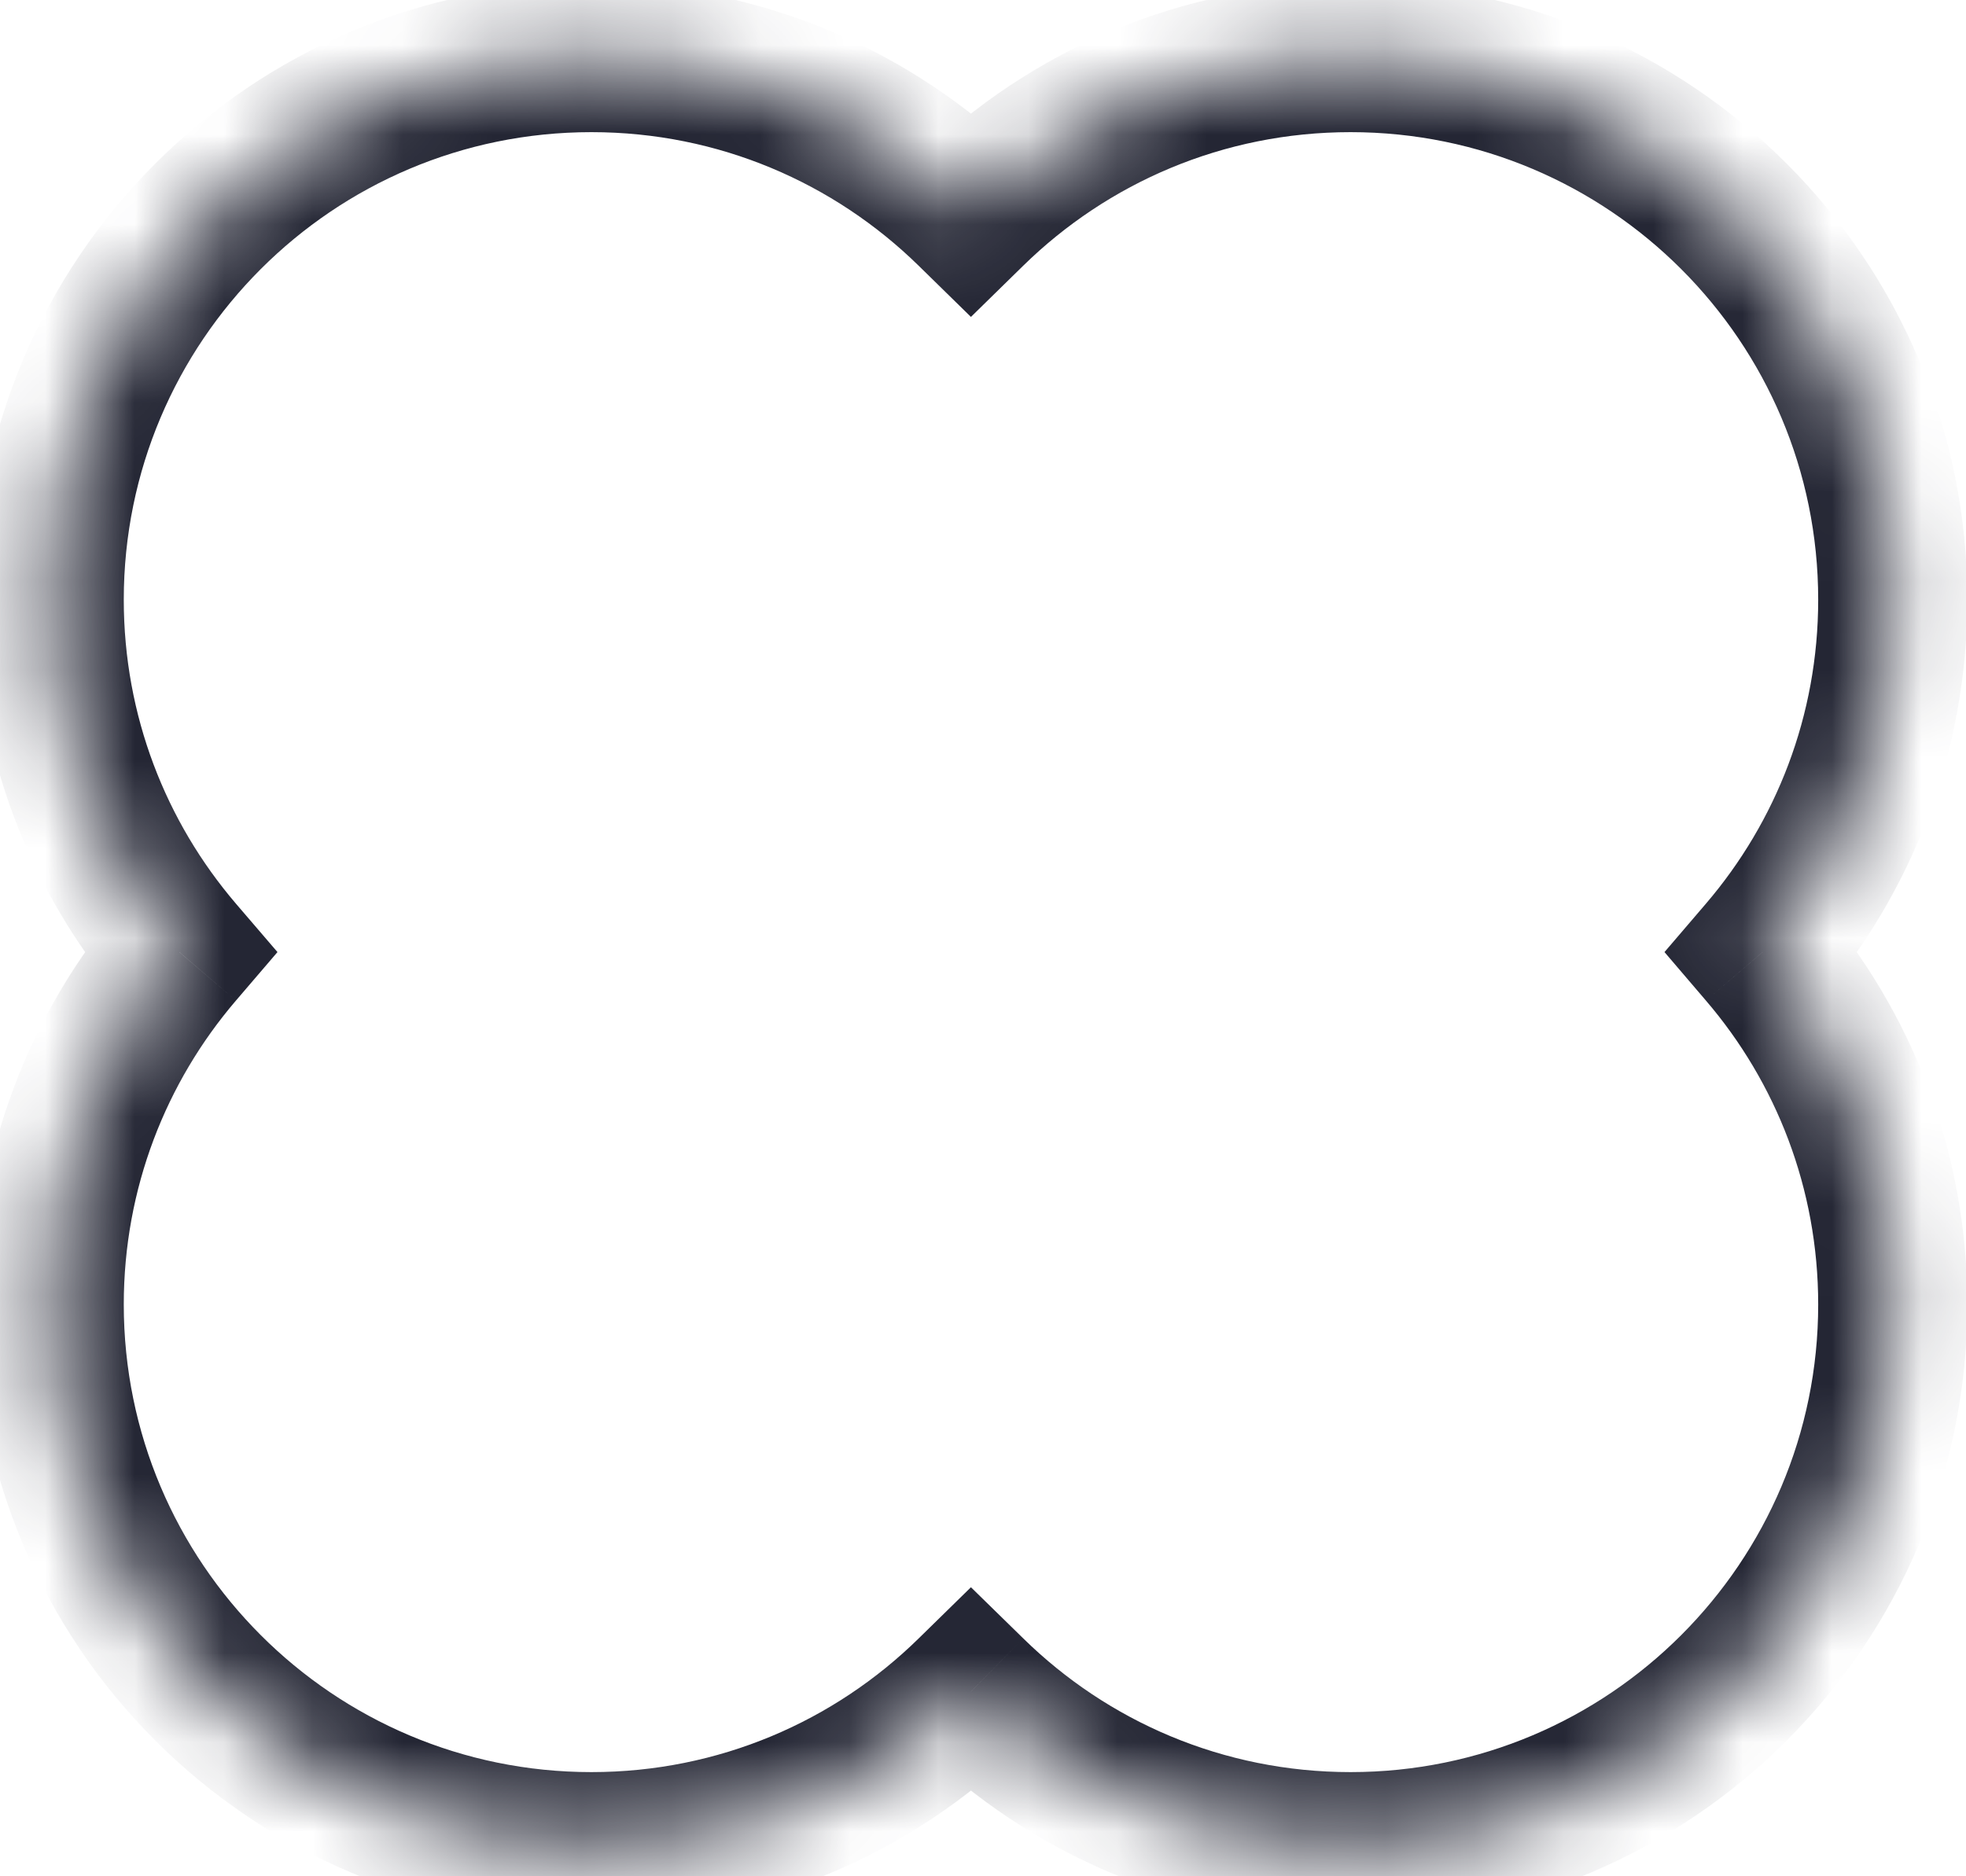 <?xml version="1.0" encoding="UTF-8" standalone="no"?><svg width='22' height='21' viewBox='0 0 22 21' fill='none' xmlns='http://www.w3.org/2000/svg'>
<mask id='path-1-inside-1_65_46784' fill='white'>
<path fill-rule='evenodd' clip-rule='evenodd' d='M19.724 10.656C20.632 9.595 21.18 8.218 21.18 6.712C21.18 3.361 18.464 0.645 15.113 0.645C13.459 0.645 11.96 1.306 10.865 2.379C9.771 1.306 8.272 0.645 6.618 0.645C3.267 0.645 0.55 3.361 0.55 6.712C0.55 8.218 1.099 9.596 2.007 10.656C1.099 11.717 0.55 13.094 0.55 14.6C0.55 17.951 3.267 20.668 6.618 20.668C8.272 20.668 9.771 20.006 10.865 18.933C11.96 20.006 13.459 20.668 15.113 20.668C18.464 20.668 21.18 17.951 21.18 14.6C21.18 13.094 20.632 11.717 19.724 10.656Z'/>
</mask>
<path d='M19.724 10.656L19.09 10.114L18.626 10.656L19.09 11.199L19.724 10.656ZM10.865 2.379L10.281 2.975L10.865 3.547L11.449 2.975L10.865 2.379ZM2.007 10.656L2.64 11.199L3.105 10.656L2.64 10.114L2.007 10.656ZM10.865 18.933L11.45 18.337L10.865 17.765L10.281 18.337L10.865 18.933ZM20.358 11.199C21.39 9.993 22.015 8.424 22.015 6.712H20.346C20.346 8.012 19.874 9.198 19.09 10.114L20.358 11.199ZM22.015 6.712C22.015 2.9 18.925 -0.19 15.113 -0.19V1.479C18.003 1.479 20.346 3.822 20.346 6.712H22.015ZM15.113 -0.19C13.232 -0.19 11.525 0.564 10.281 1.783L11.449 2.975C12.394 2.049 13.686 1.479 15.113 1.479V-0.19ZM11.449 1.783C10.205 0.564 8.499 -0.19 6.618 -0.19V1.479C8.045 1.479 9.336 2.049 10.281 2.975L11.449 1.783ZM6.618 -0.19C2.806 -0.19 -0.284 2.9 -0.284 6.712H1.385C1.385 3.822 3.728 1.479 6.618 1.479V-0.19ZM-0.284 6.712C-0.284 8.424 0.34 9.993 1.373 11.199L2.64 10.114C1.857 9.198 1.385 8.012 1.385 6.712H-0.284ZM1.373 10.114C0.34 11.32 -0.284 12.888 -0.284 14.6H1.385C1.385 13.301 1.857 12.114 2.64 11.199L1.373 10.114ZM-0.284 14.6C-0.284 18.412 2.806 21.502 6.618 21.502V19.834C3.728 19.834 1.385 17.49 1.385 14.6H-0.284ZM6.618 21.502C8.499 21.502 10.205 20.749 11.45 19.529L10.281 18.337C9.337 19.264 8.045 19.834 6.618 19.834V21.502ZM15.113 19.834C13.686 19.834 12.394 19.264 11.45 18.337L10.281 19.529C11.525 20.749 13.232 21.502 15.113 21.502V19.834ZM20.346 14.6C20.346 17.49 18.003 19.834 15.113 19.834V21.502C18.925 21.502 22.015 18.412 22.015 14.6H20.346ZM19.09 11.199C19.874 12.114 20.346 13.301 20.346 14.6H22.015C22.015 12.888 21.39 11.32 20.358 10.114L19.09 11.199Z' fill='#242634' mask='url(#path-1-inside-1_65_46784)'/>
</svg>
